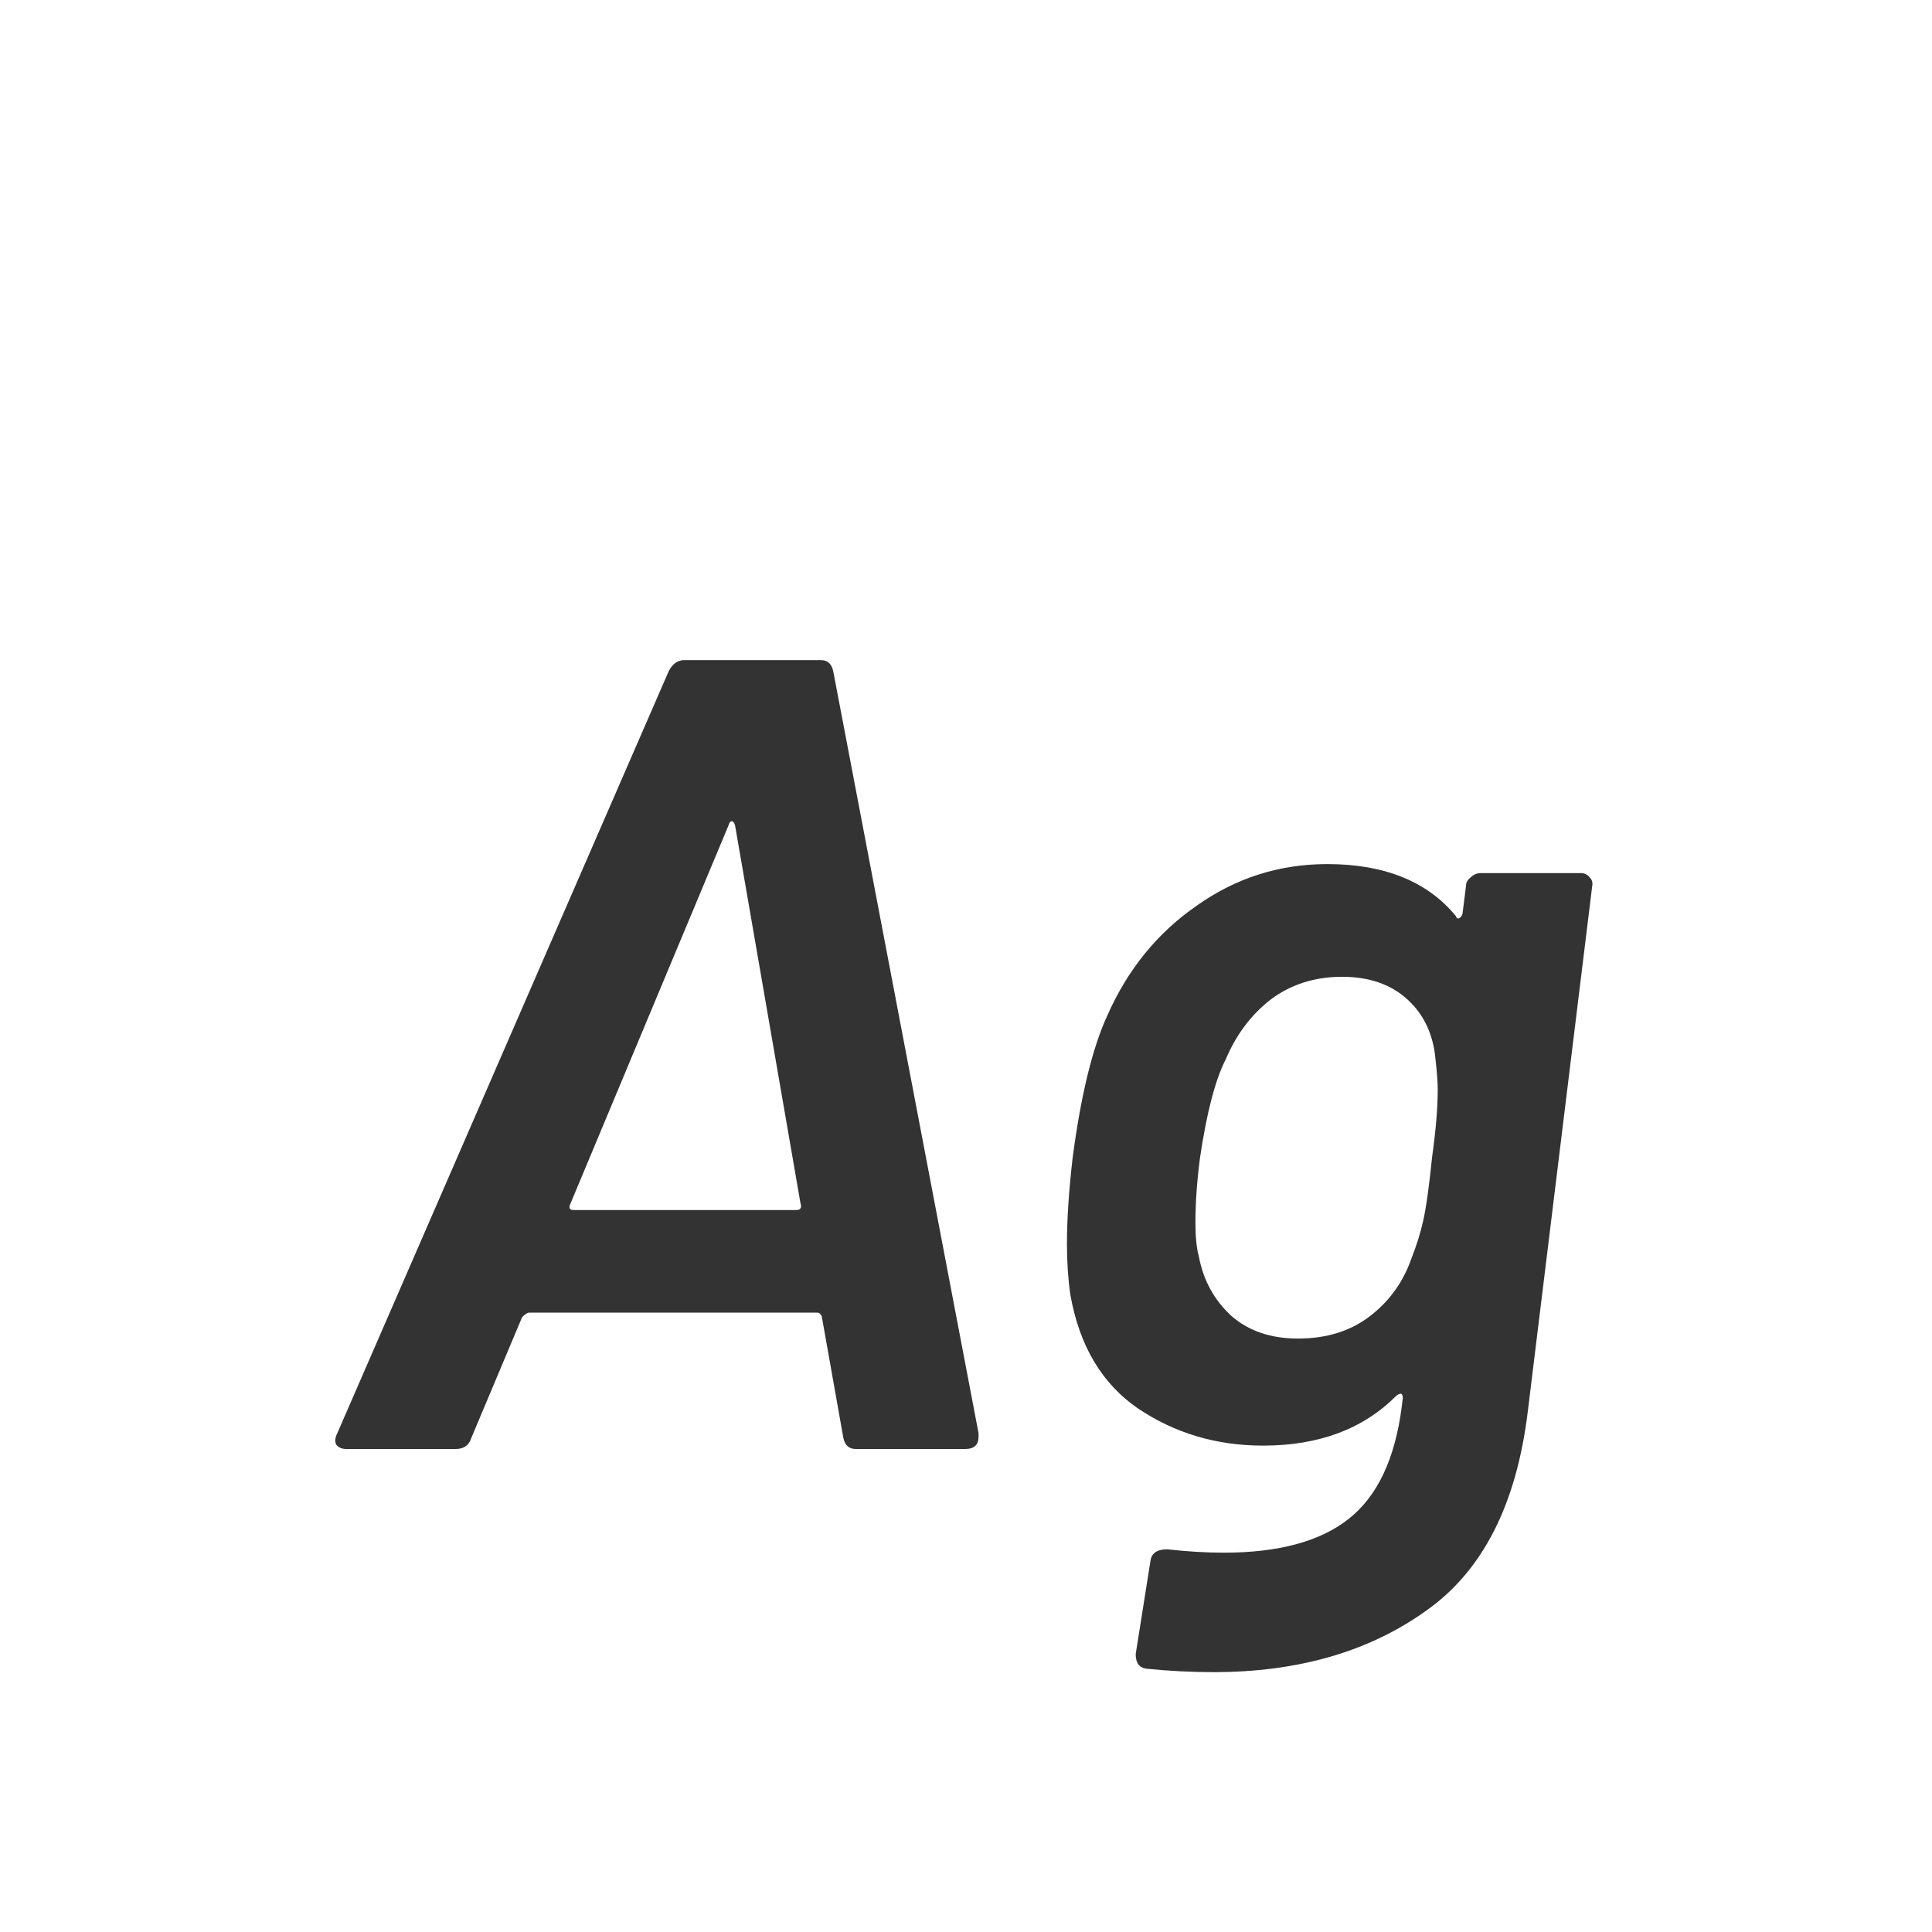 <svg width="24" height="24" viewBox="0 0 24 24" fill="none" xmlns="http://www.w3.org/2000/svg">
<path d="M10.63 18C10.546 18 10.495 17.953 10.476 17.86L10.21 16.362C10.21 16.353 10.206 16.343 10.197 16.334C10.187 16.315 10.173 16.306 10.155 16.306H6.57C6.552 16.306 6.524 16.325 6.486 16.362L5.856 17.86C5.828 17.953 5.763 18 5.66 18H4.302C4.246 18 4.204 17.981 4.176 17.944C4.158 17.907 4.162 17.86 4.19 17.804L8.306 8.34C8.353 8.247 8.418 8.2 8.502 8.2H10.197C10.28 8.2 10.332 8.247 10.351 8.34L12.156 17.804V17.846C12.156 17.949 12.101 18 11.989 18H10.63ZM7.088 14.948C7.06 15.004 7.074 15.032 7.13 15.032H9.888C9.944 15.032 9.963 15.004 9.944 14.948L9.132 10.258C9.123 10.221 9.109 10.202 9.09 10.202C9.072 10.202 9.058 10.221 9.048 10.258L7.088 14.948ZM18.21 11.014C18.21 10.967 18.229 10.93 18.266 10.902C18.304 10.865 18.346 10.846 18.392 10.846H19.638C19.685 10.846 19.722 10.865 19.75 10.902C19.778 10.93 19.788 10.967 19.778 11.014L18.98 17.524C18.84 18.691 18.416 19.521 17.706 20.016C16.997 20.52 16.12 20.772 15.074 20.772C14.804 20.772 14.528 20.758 14.248 20.73C14.155 20.721 14.108 20.66 14.108 20.548L14.29 19.4C14.3 19.297 14.37 19.246 14.5 19.246C14.752 19.274 14.986 19.288 15.2 19.288C15.882 19.288 16.4 19.148 16.754 18.868C17.109 18.588 17.328 18.126 17.412 17.482L17.426 17.37C17.426 17.305 17.398 17.295 17.342 17.342C16.932 17.753 16.381 17.958 15.69 17.958C15.112 17.958 14.594 17.804 14.136 17.496C13.688 17.188 13.408 16.717 13.296 16.082C13.268 15.886 13.254 15.676 13.254 15.452C13.254 15.144 13.278 14.789 13.324 14.388C13.427 13.604 13.572 13.011 13.758 12.61C14.01 12.041 14.379 11.588 14.864 11.252C15.35 10.907 15.891 10.734 16.488 10.734C17.198 10.734 17.73 10.949 18.084 11.378C18.094 11.406 18.108 11.415 18.126 11.406C18.145 11.397 18.159 11.378 18.168 11.35L18.21 11.014ZM17.538 15.62C17.594 15.48 17.641 15.331 17.678 15.172C17.716 15.004 17.753 14.738 17.79 14.374C17.837 14.038 17.86 13.758 17.86 13.534C17.86 13.45 17.851 13.324 17.832 13.156C17.804 12.848 17.688 12.601 17.482 12.414C17.277 12.227 17.006 12.134 16.67 12.134C16.334 12.134 16.04 12.227 15.788 12.414C15.546 12.601 15.359 12.848 15.228 13.156C15.098 13.408 14.99 13.819 14.906 14.388C14.869 14.677 14.85 14.943 14.85 15.186C14.85 15.363 14.864 15.503 14.892 15.606C14.948 15.905 15.084 16.152 15.298 16.348C15.513 16.535 15.788 16.628 16.124 16.628C16.479 16.628 16.778 16.535 17.02 16.348C17.263 16.161 17.436 15.919 17.538 15.62Z" fill="#333333"/>
</svg>
